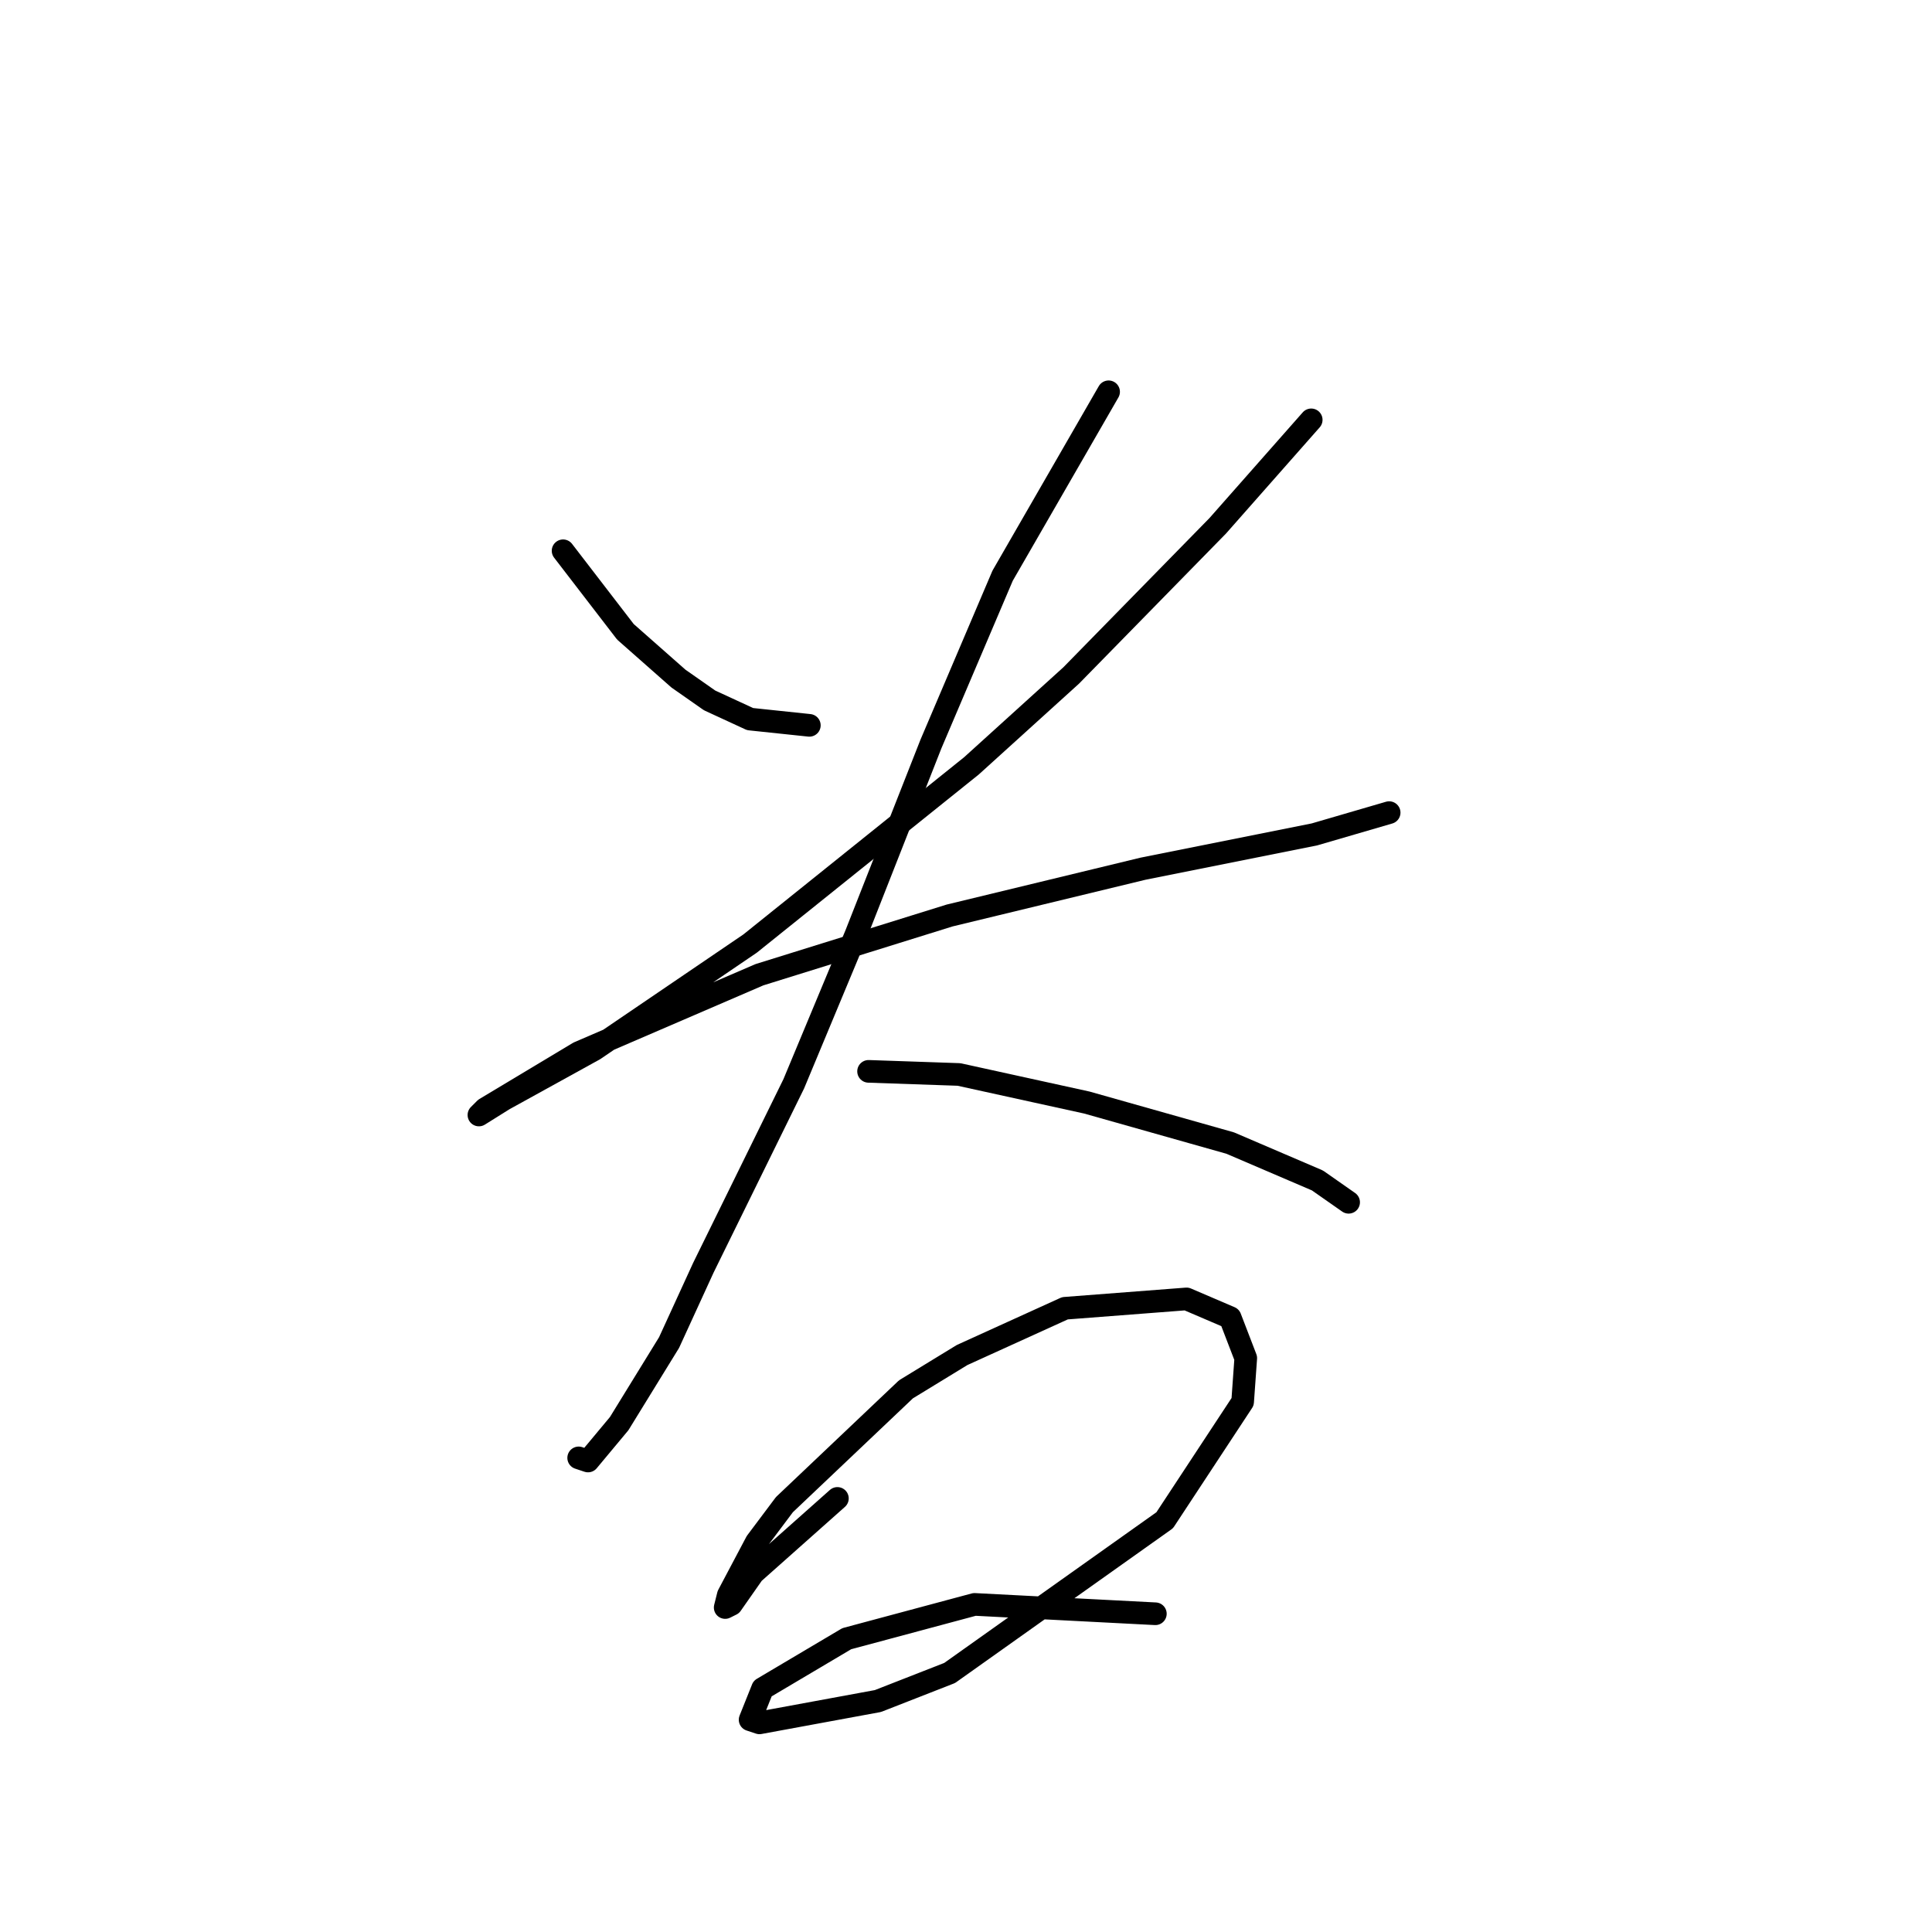 <?xml version="1.0" standalone="no"?>
    <svg width="256" height="256" xmlns="http://www.w3.org/2000/svg" version="1.1">
    <polyline stroke="black" stroke-width="3" stroke-linecap="round" fill="transparent" stroke-linejoin="round" points="74.611 72.981 82.872 83.72 89.894 89.916 94.025 92.807 99.394 95.285 107.242 96.111 107.242 96.111 " />
        <polyline stroke="black" stroke-width="3" stroke-linecap="round" fill="transparent" stroke-linejoin="round" points="173.743 55.633 161.352 69.676 141.938 89.503 128.721 101.481 99.394 125.025 78.742 139.069 66.763 145.677 63.459 147.743 64.285 146.917 76.677 139.482 100.633 129.155 125.83 121.308 151.439 115.112 174.156 110.568 184.07 107.677 184.07 107.677 " />
        <polyline stroke="black" stroke-width="3" stroke-linecap="round" fill="transparent" stroke-linejoin="round" points="146.895 51.915 132.851 76.285 123.351 98.59 113.438 123.786 105.177 143.612 93.199 167.982 88.655 177.895 82.046 188.635 77.916 193.591 76.677 193.178 76.677 193.178 " />
        <polyline stroke="black" stroke-width="3" stroke-linecap="round" fill="transparent" stroke-linejoin="round" points="115.09 141.96 127.069 142.373 144.004 146.091 163.004 151.46 174.569 156.417 178.7 159.308 178.7 159.308 " />
        <polyline stroke="black" stroke-width="3" stroke-linecap="round" fill="transparent" stroke-linejoin="round" points="110.96 198.548 99.807 208.461 96.916 212.592 96.09 213.005 96.503 211.352 100.22 204.331 103.938 199.374 120.047 184.091 127.482 179.548 141.112 173.352 157.221 172.113 163.004 174.591 165.069 179.961 164.656 185.743 154.33 201.439 125.83 221.679 116.329 225.396 100.633 228.288 99.394 227.875 101.047 223.744 112.199 217.135 129.134 212.592 153.091 213.831 153.091 213.831 " />
        </svg>